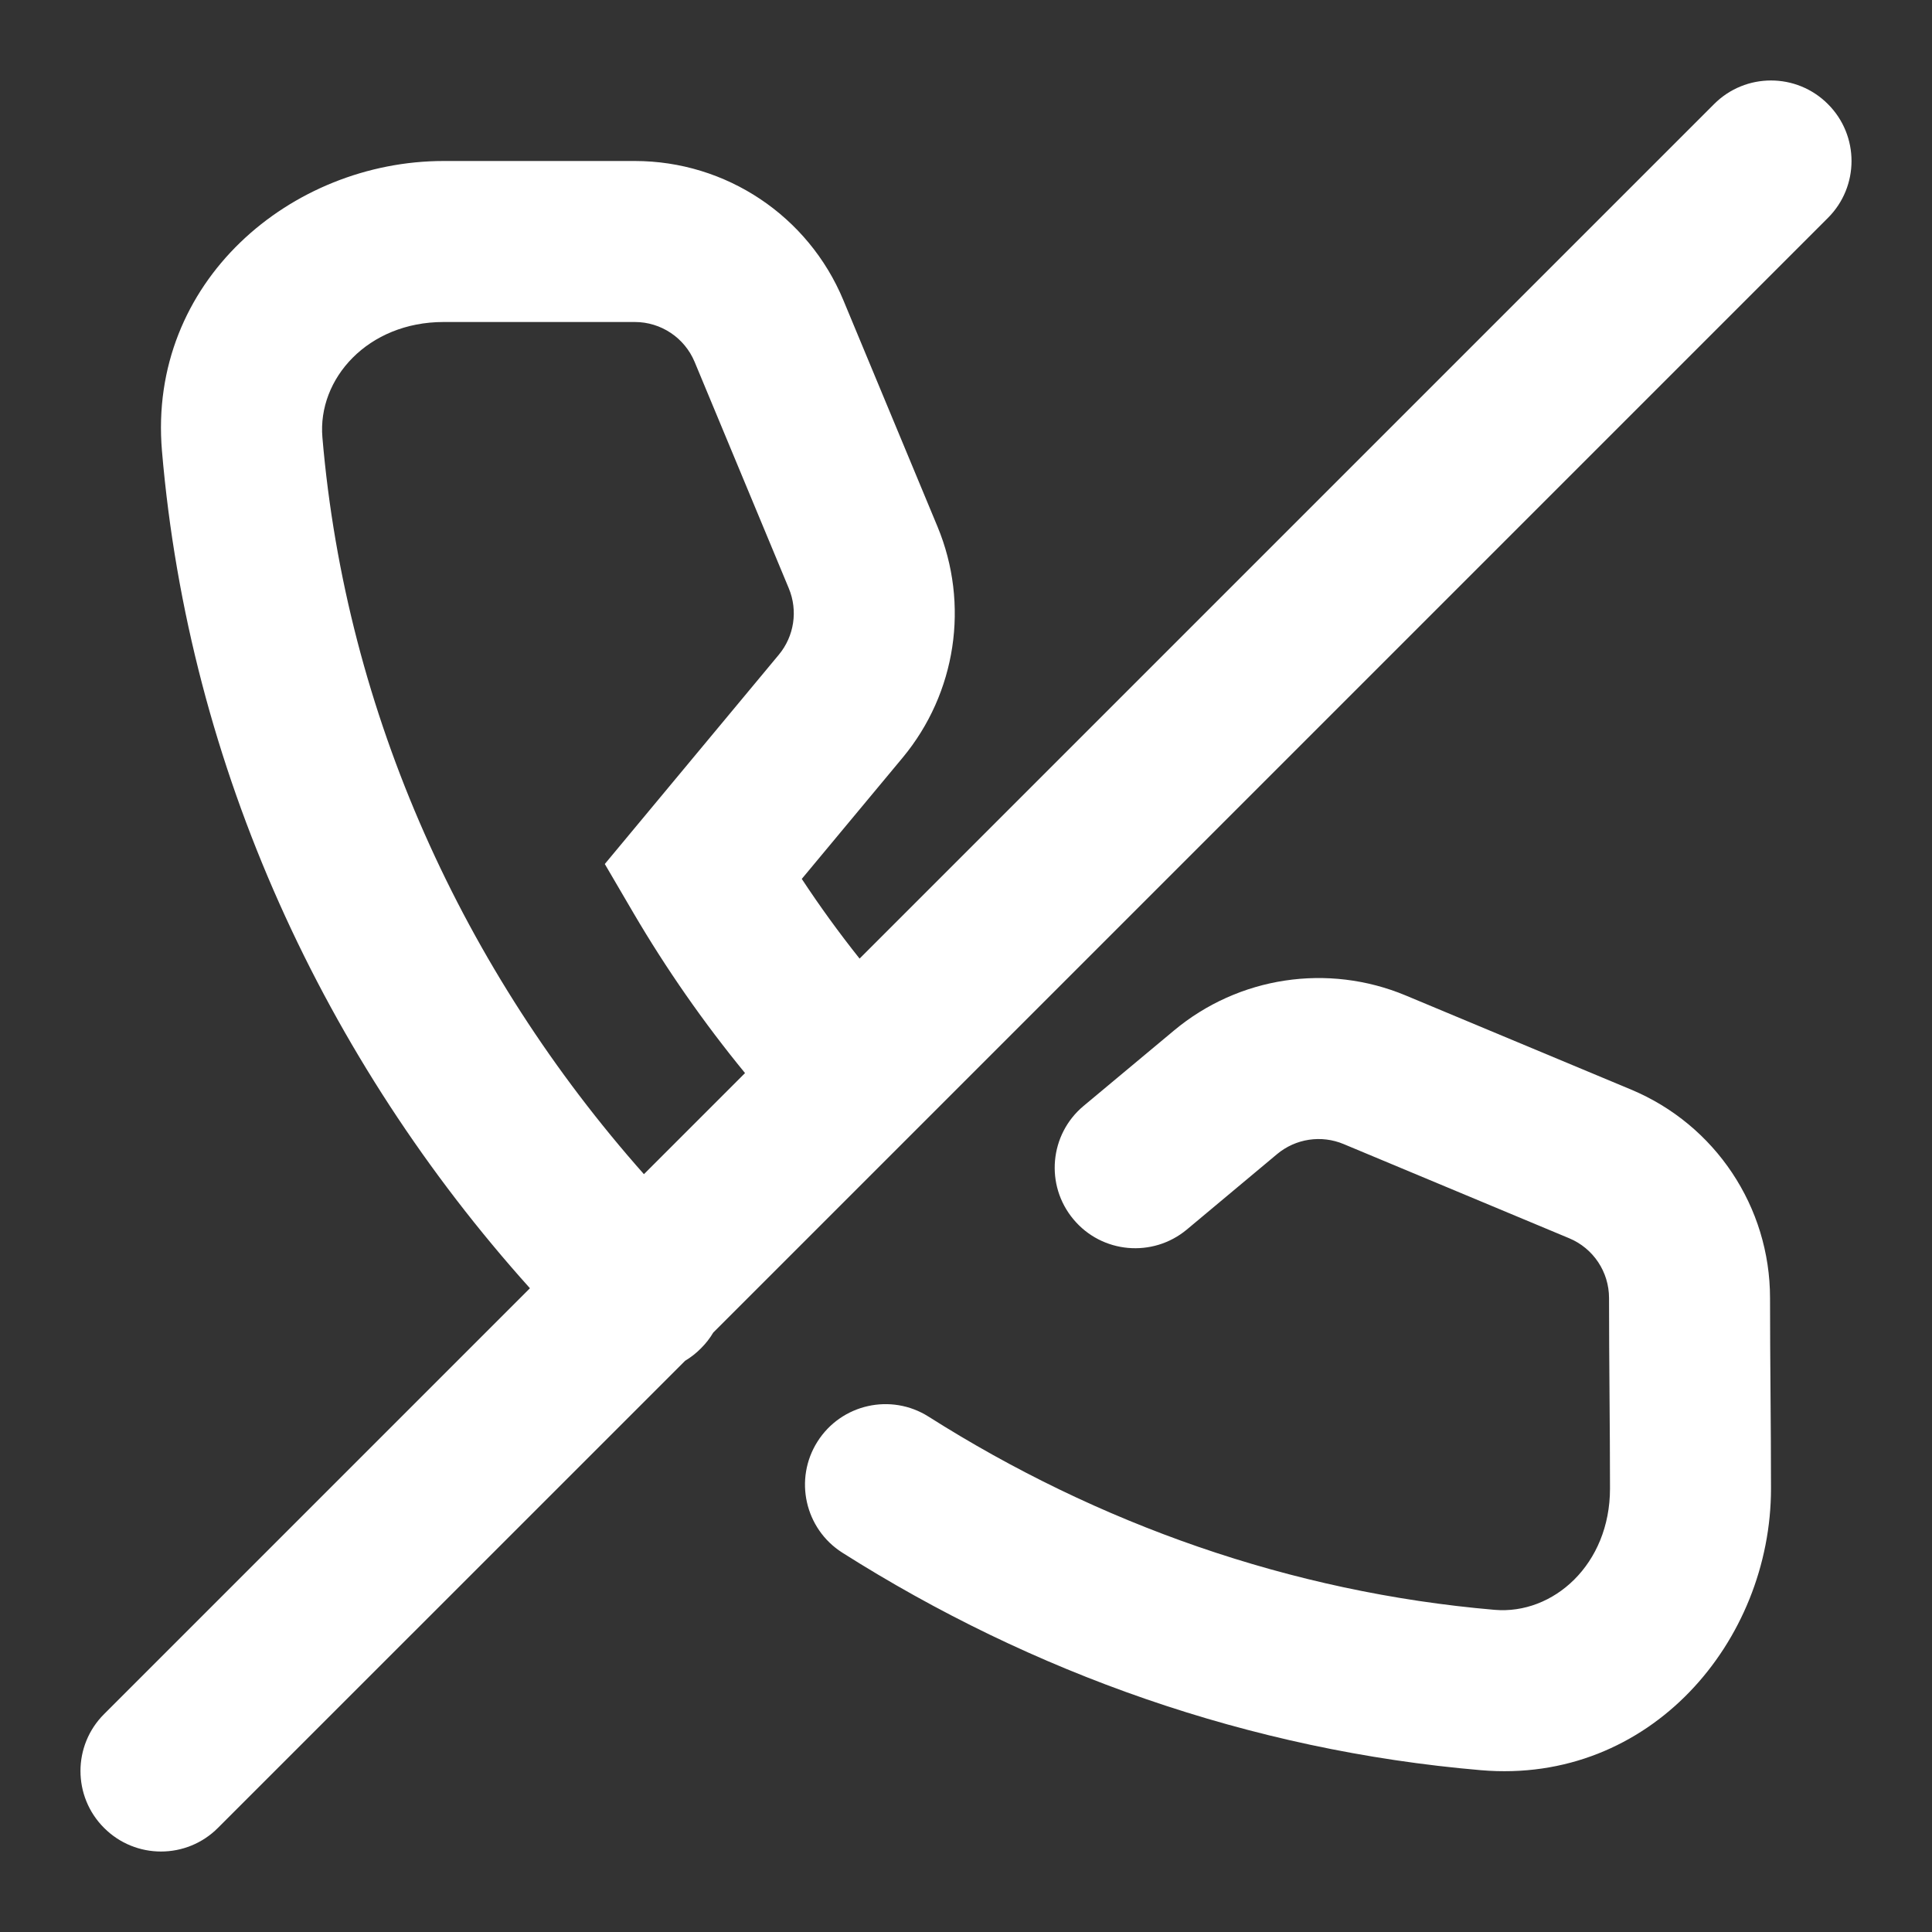 <svg viewBox="0 0 24 24" fill="none" xmlns="http://www.w3.org/2000/svg"><rect x="0" y="0" width="24" height="24" fill="#333333" stroke="none"/><g id="SVGRepo_bgCarrier" stroke-width="0"></g><g id="SVGRepo_tracerCarrier" stroke-linecap="round" stroke-linejoin="round"></g><g id="SVGRepo_iconCarrier"> <path fill-rule="evenodd" clip-rule="evenodd" d="M8.86 16.554L22.707 2.707C23.098 2.317 23.098 1.683 22.707 1.293C22.317 0.902 21.683 0.902 21.293 1.293L10.678 11.908C10.423 11.588 10.184 11.258 9.96 10.918L11.213 9.412C11.879 8.61 12.046 7.505 11.646 6.542L10.476 3.728C10.041 2.682 9.019 2 7.886 2H5.511C3.616 2 1.833 3.5 2.012 5.602C2.347 9.545 4.037 13.169 6.583 16.003L1.293 21.293C0.902 21.683 0.902 22.317 1.293 22.707C1.683 23.098 2.317 23.098 2.707 22.707L8.511 16.904C8.581 16.862 8.648 16.81 8.708 16.749C8.768 16.689 8.819 16.624 8.86 16.554ZM7.999 14.586L9.255 13.33C8.741 12.703 8.276 12.036 7.867 11.338L7.513 10.733L9.675 8.133C9.866 7.903 9.914 7.586 9.799 7.309L8.629 4.496C8.504 4.196 8.211 4 7.886 4H5.511C4.568 4 3.943 4.706 4.005 5.433C4.297 8.875 5.764 12.066 7.999 14.586Z" fill="#ffffff"></path> <path d="M15.864 14.337C16.095 14.144 16.414 14.096 16.691 14.212L19.493 15.382C19.793 15.507 19.988 15.8 19.988 16.125C19.988 16.524 19.991 16.923 19.994 17.316C19.997 17.711 20 18.101 20 18.491C20 19.435 19.294 20.06 18.567 19.998C16.034 19.781 13.634 18.929 11.535 17.598C11.069 17.303 10.451 17.441 10.155 17.908C9.86 18.374 9.998 18.992 10.464 19.288C12.818 20.78 15.525 21.745 18.397 21.99C20.5 22.17 22 20.387 22 18.491C22 18.093 21.997 17.696 21.994 17.303L21.994 17.301C21.991 16.906 21.988 16.515 21.988 16.125C21.988 14.993 21.308 13.973 20.264 13.536L17.462 12.366C16.496 11.963 15.386 12.131 14.583 12.802L13.461 13.738C13.037 14.092 12.98 14.723 13.335 15.147C13.688 15.571 14.319 15.627 14.743 15.274L15.864 14.337Z" fill="#ffffff"></path> </g></svg>